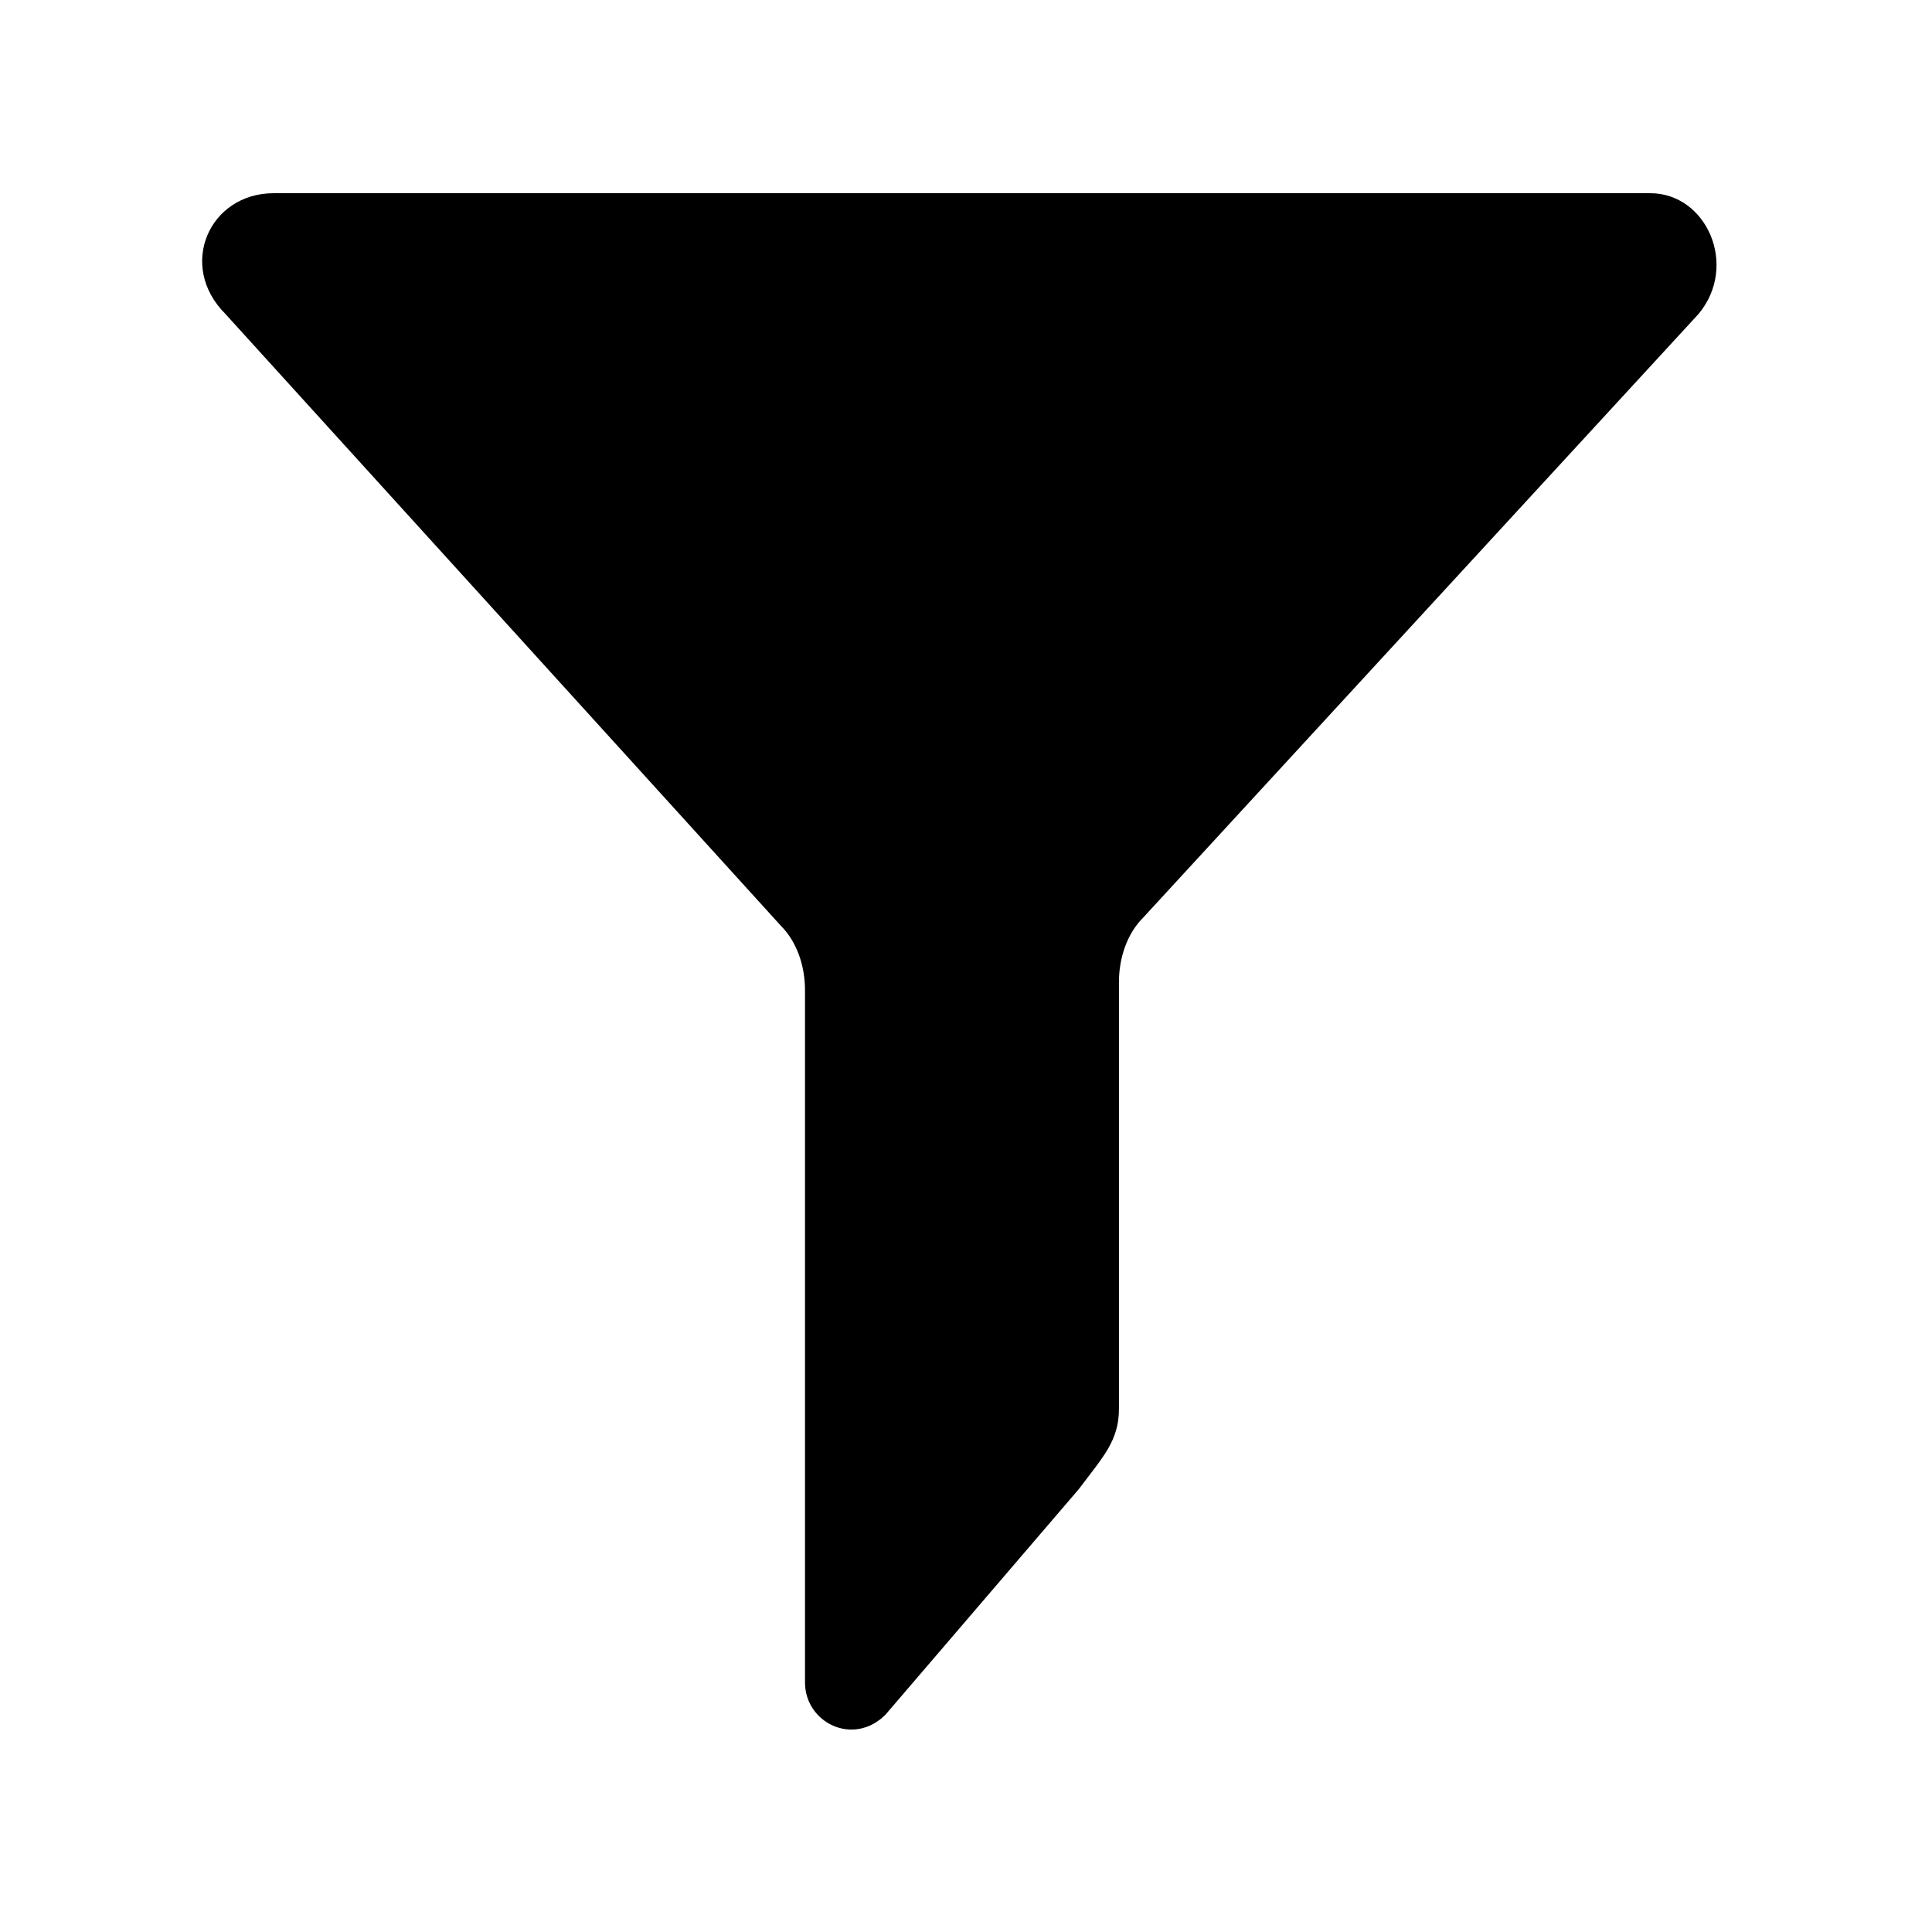 <?xml version="1.0" encoding="utf-8"?>
<!-- Generator: Adobe Illustrator 19.0.0, SVG Export Plug-In . SVG Version: 6.00 Build 0)  -->
<svg version="1.1" id="Capa_1_copia_2" xmlns="http://www.w3.org/2000/svg" xmlns:xlink="http://www.w3.org/1999/xlink" x="0px" y="0px" viewBox="933 24 24 24" style="enable-background:new 933 24 24 24;" xml:space="preserve">
<path d="M942.7,35.5c0.2,0.2,0.3,0.5,0.3,0.8v8.6c0,0.5,0.6,0.8,1,0.4l2.4-2.8c0.3-0.4,0.5-0.6,0.5-1v-5.3c0-0.3,0.1-0.6,0.3-0.8
	l6.9-7.5c0.5-0.6,0.1-1.5-0.6-1.5h-17.1c-0.8,0-1.2,0.9-0.6,1.5L942.7,35.5z"/>
</svg>
